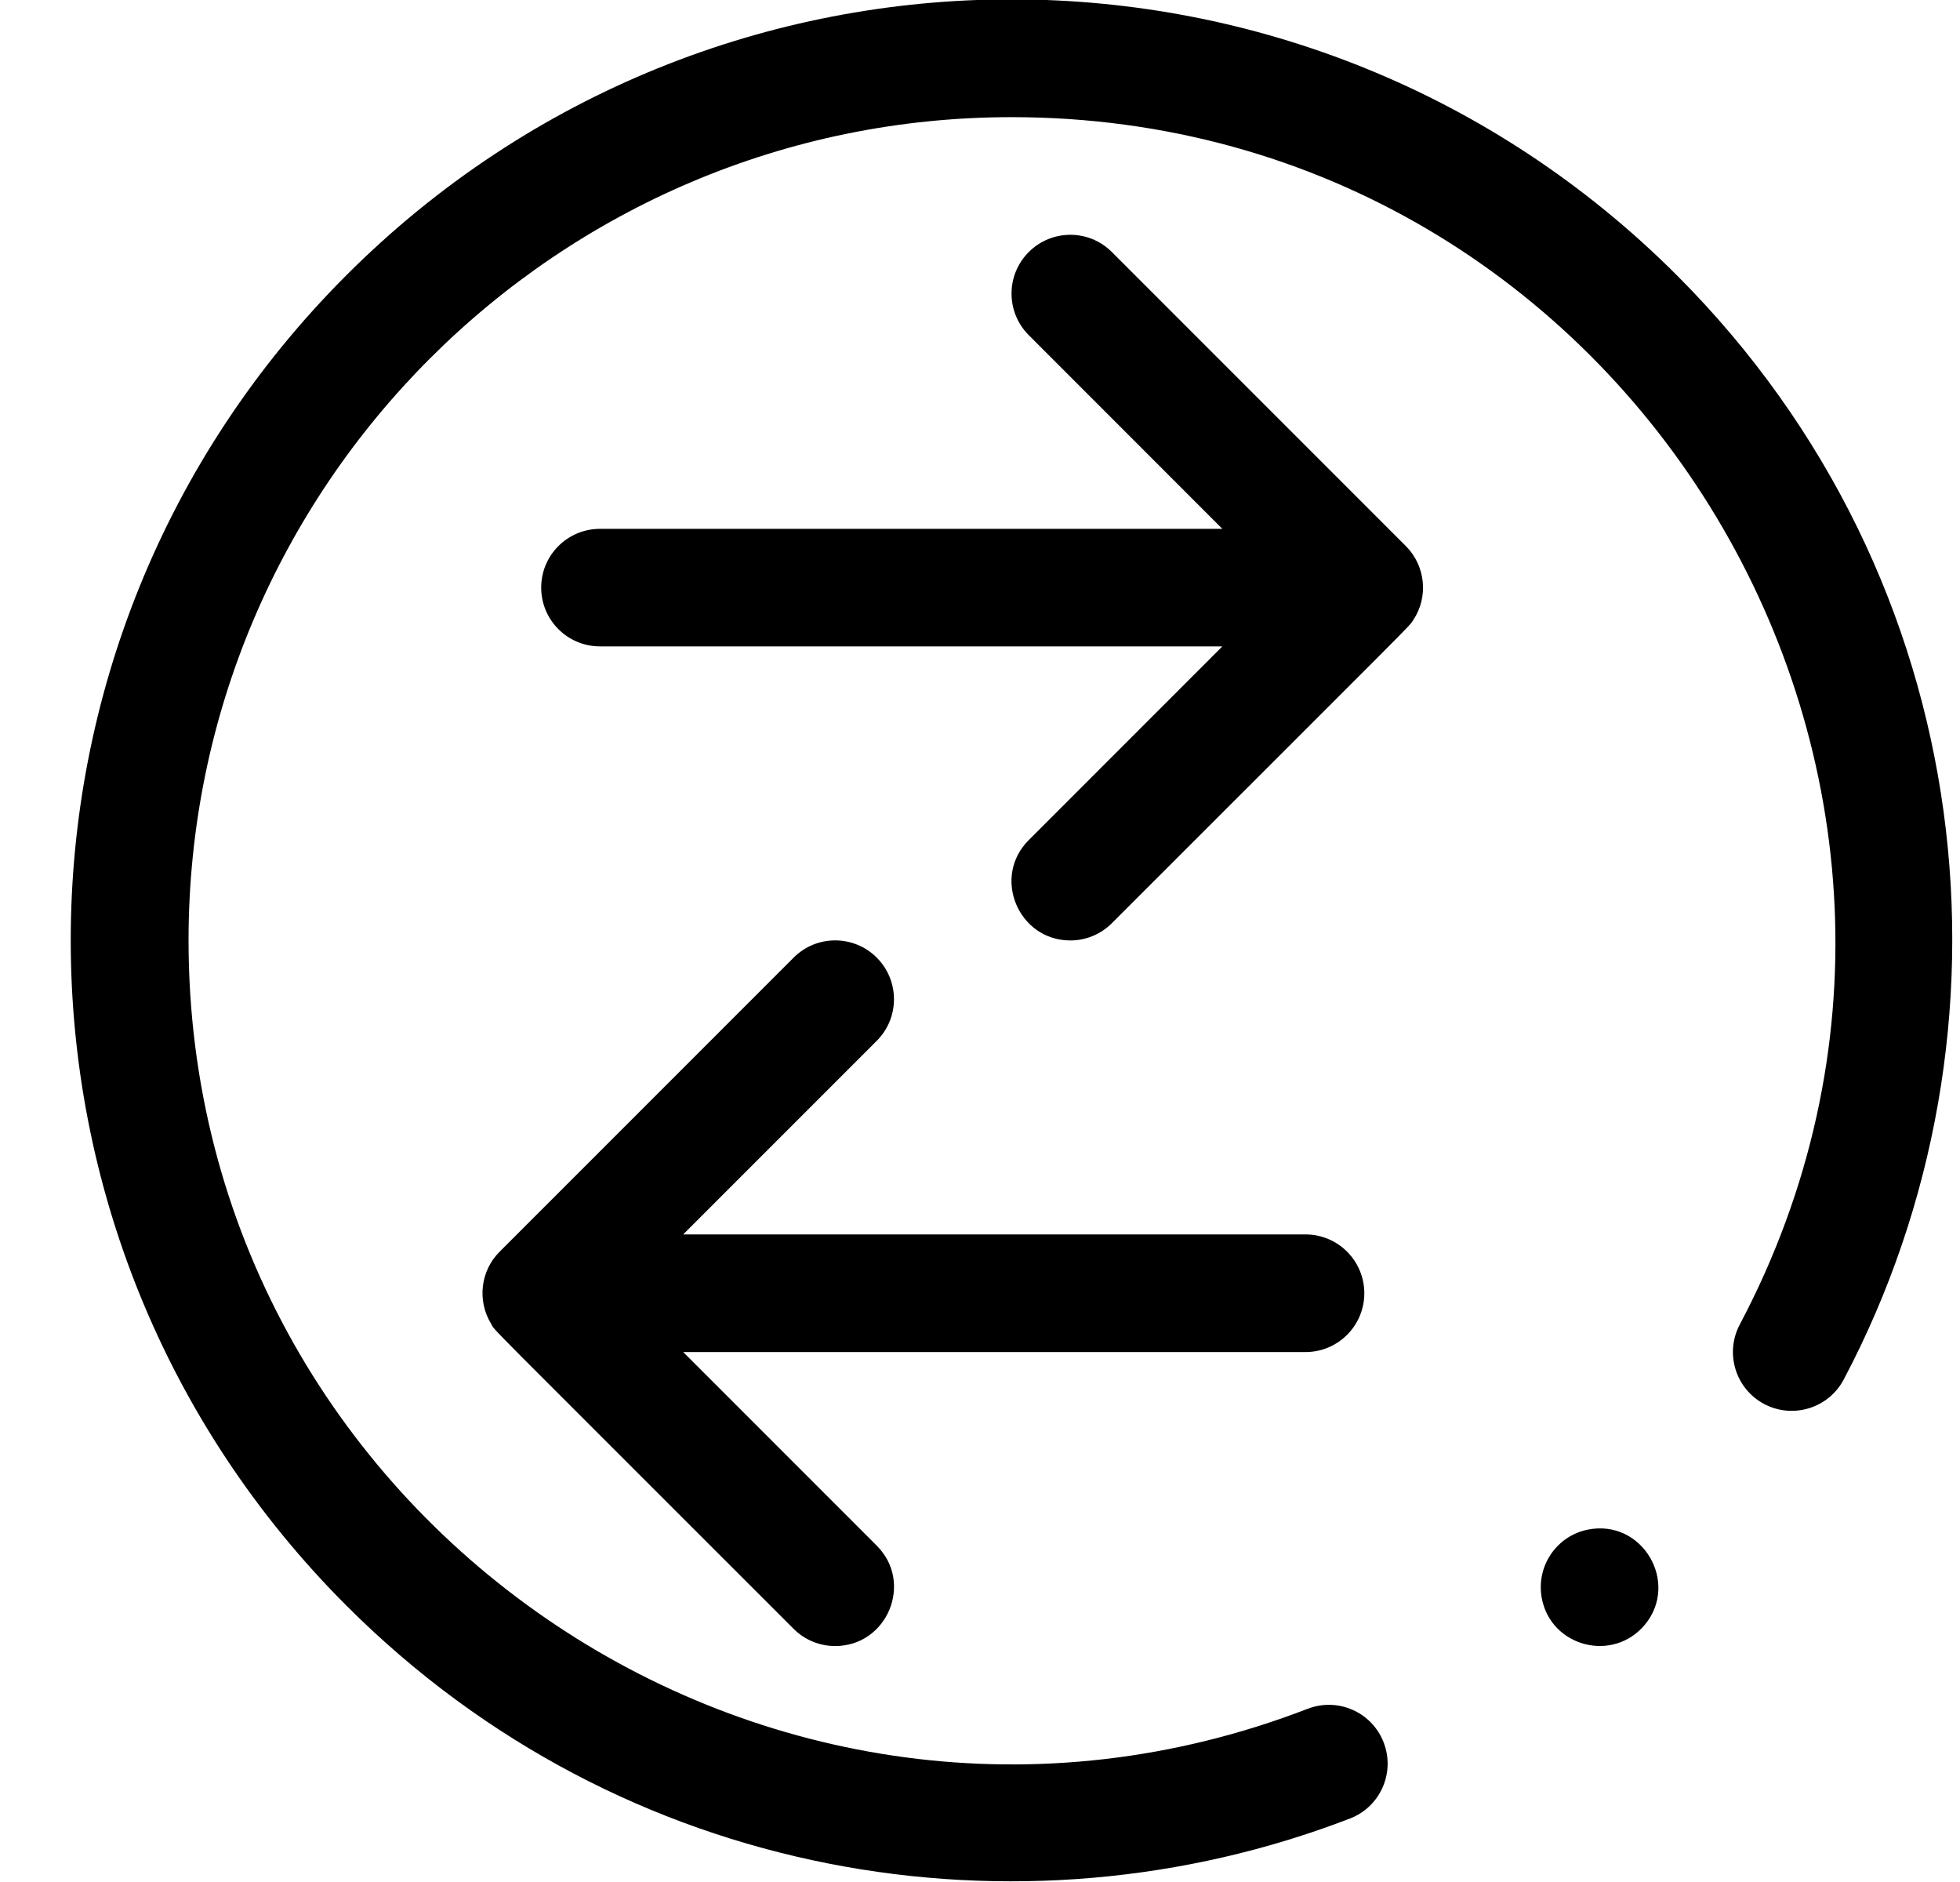 <svg width="25" height="24" viewBox="0 0 25 24" fill="none" xmlns="http://www.w3.org/2000/svg">
<g clip-path="url(#clip0_465_7427)">
<path d="M21.387 3.509C16.698 -1.18 9.109 -1.181 4.419 3.509C-0.27 8.197 -0.27 15.787 4.419 20.476C7.946 24.003 13.014 24.812 17.22 23.19C17.606 23.041 17.798 22.607 17.649 22.221C17.5 21.834 17.066 21.642 16.68 21.791C9.81 24.441 2.405 19.338 2.405 11.992C2.405 6.204 7.114 1.494 12.903 1.494C20.813 1.494 25.861 9.948 22.191 16.891C21.997 17.257 22.137 17.711 22.503 17.905C22.87 18.098 23.323 17.958 23.517 17.592C25.86 13.16 25.28 7.402 21.387 3.509Z" fill="black"/>
<path d="M20.255 19.506C19.857 19.584 19.586 19.973 19.667 20.388C19.788 21.001 20.574 21.208 20.982 20.717C21.423 20.182 20.951 19.369 20.255 19.506Z" fill="black"/>
<path d="M17.402 16.492C17.402 16.078 17.066 15.742 16.652 15.742H8.714L11.183 13.273C11.476 12.98 11.476 12.505 11.183 12.212C10.89 11.919 10.415 11.919 10.123 12.212L6.373 15.962C6.126 16.208 6.087 16.588 6.262 16.878C6.332 16.995 6.008 16.656 10.123 20.772C10.269 20.918 10.461 20.991 10.653 20.991C11.315 20.991 11.657 20.185 11.183 19.711L8.714 17.242H16.652C17.066 17.242 17.402 16.906 17.402 16.492Z" fill="black"/>
<path d="M18.025 7.909C18.224 7.612 18.182 7.217 17.935 6.967C17.887 6.918 14.285 3.316 14.182 3.214C13.89 2.921 13.415 2.921 13.122 3.214C12.829 3.507 12.829 3.981 13.122 4.274L15.591 6.744H7.653C7.239 6.744 6.903 7.079 6.903 7.493C6.903 7.908 7.239 8.243 7.653 8.243H15.591L13.122 10.713C12.648 11.186 12.99 11.993 13.652 11.993C13.844 11.993 14.036 11.919 14.182 11.773C18.149 7.807 17.964 8.001 18.025 7.909Z" fill="black"/>
</g>
<defs>
<clipPath id="clip0_465_7427">
<rect width="24" height="24" fill="white" transform="translate(0.901 -0.008)"/>
</clipPath>
</defs>
</svg>
